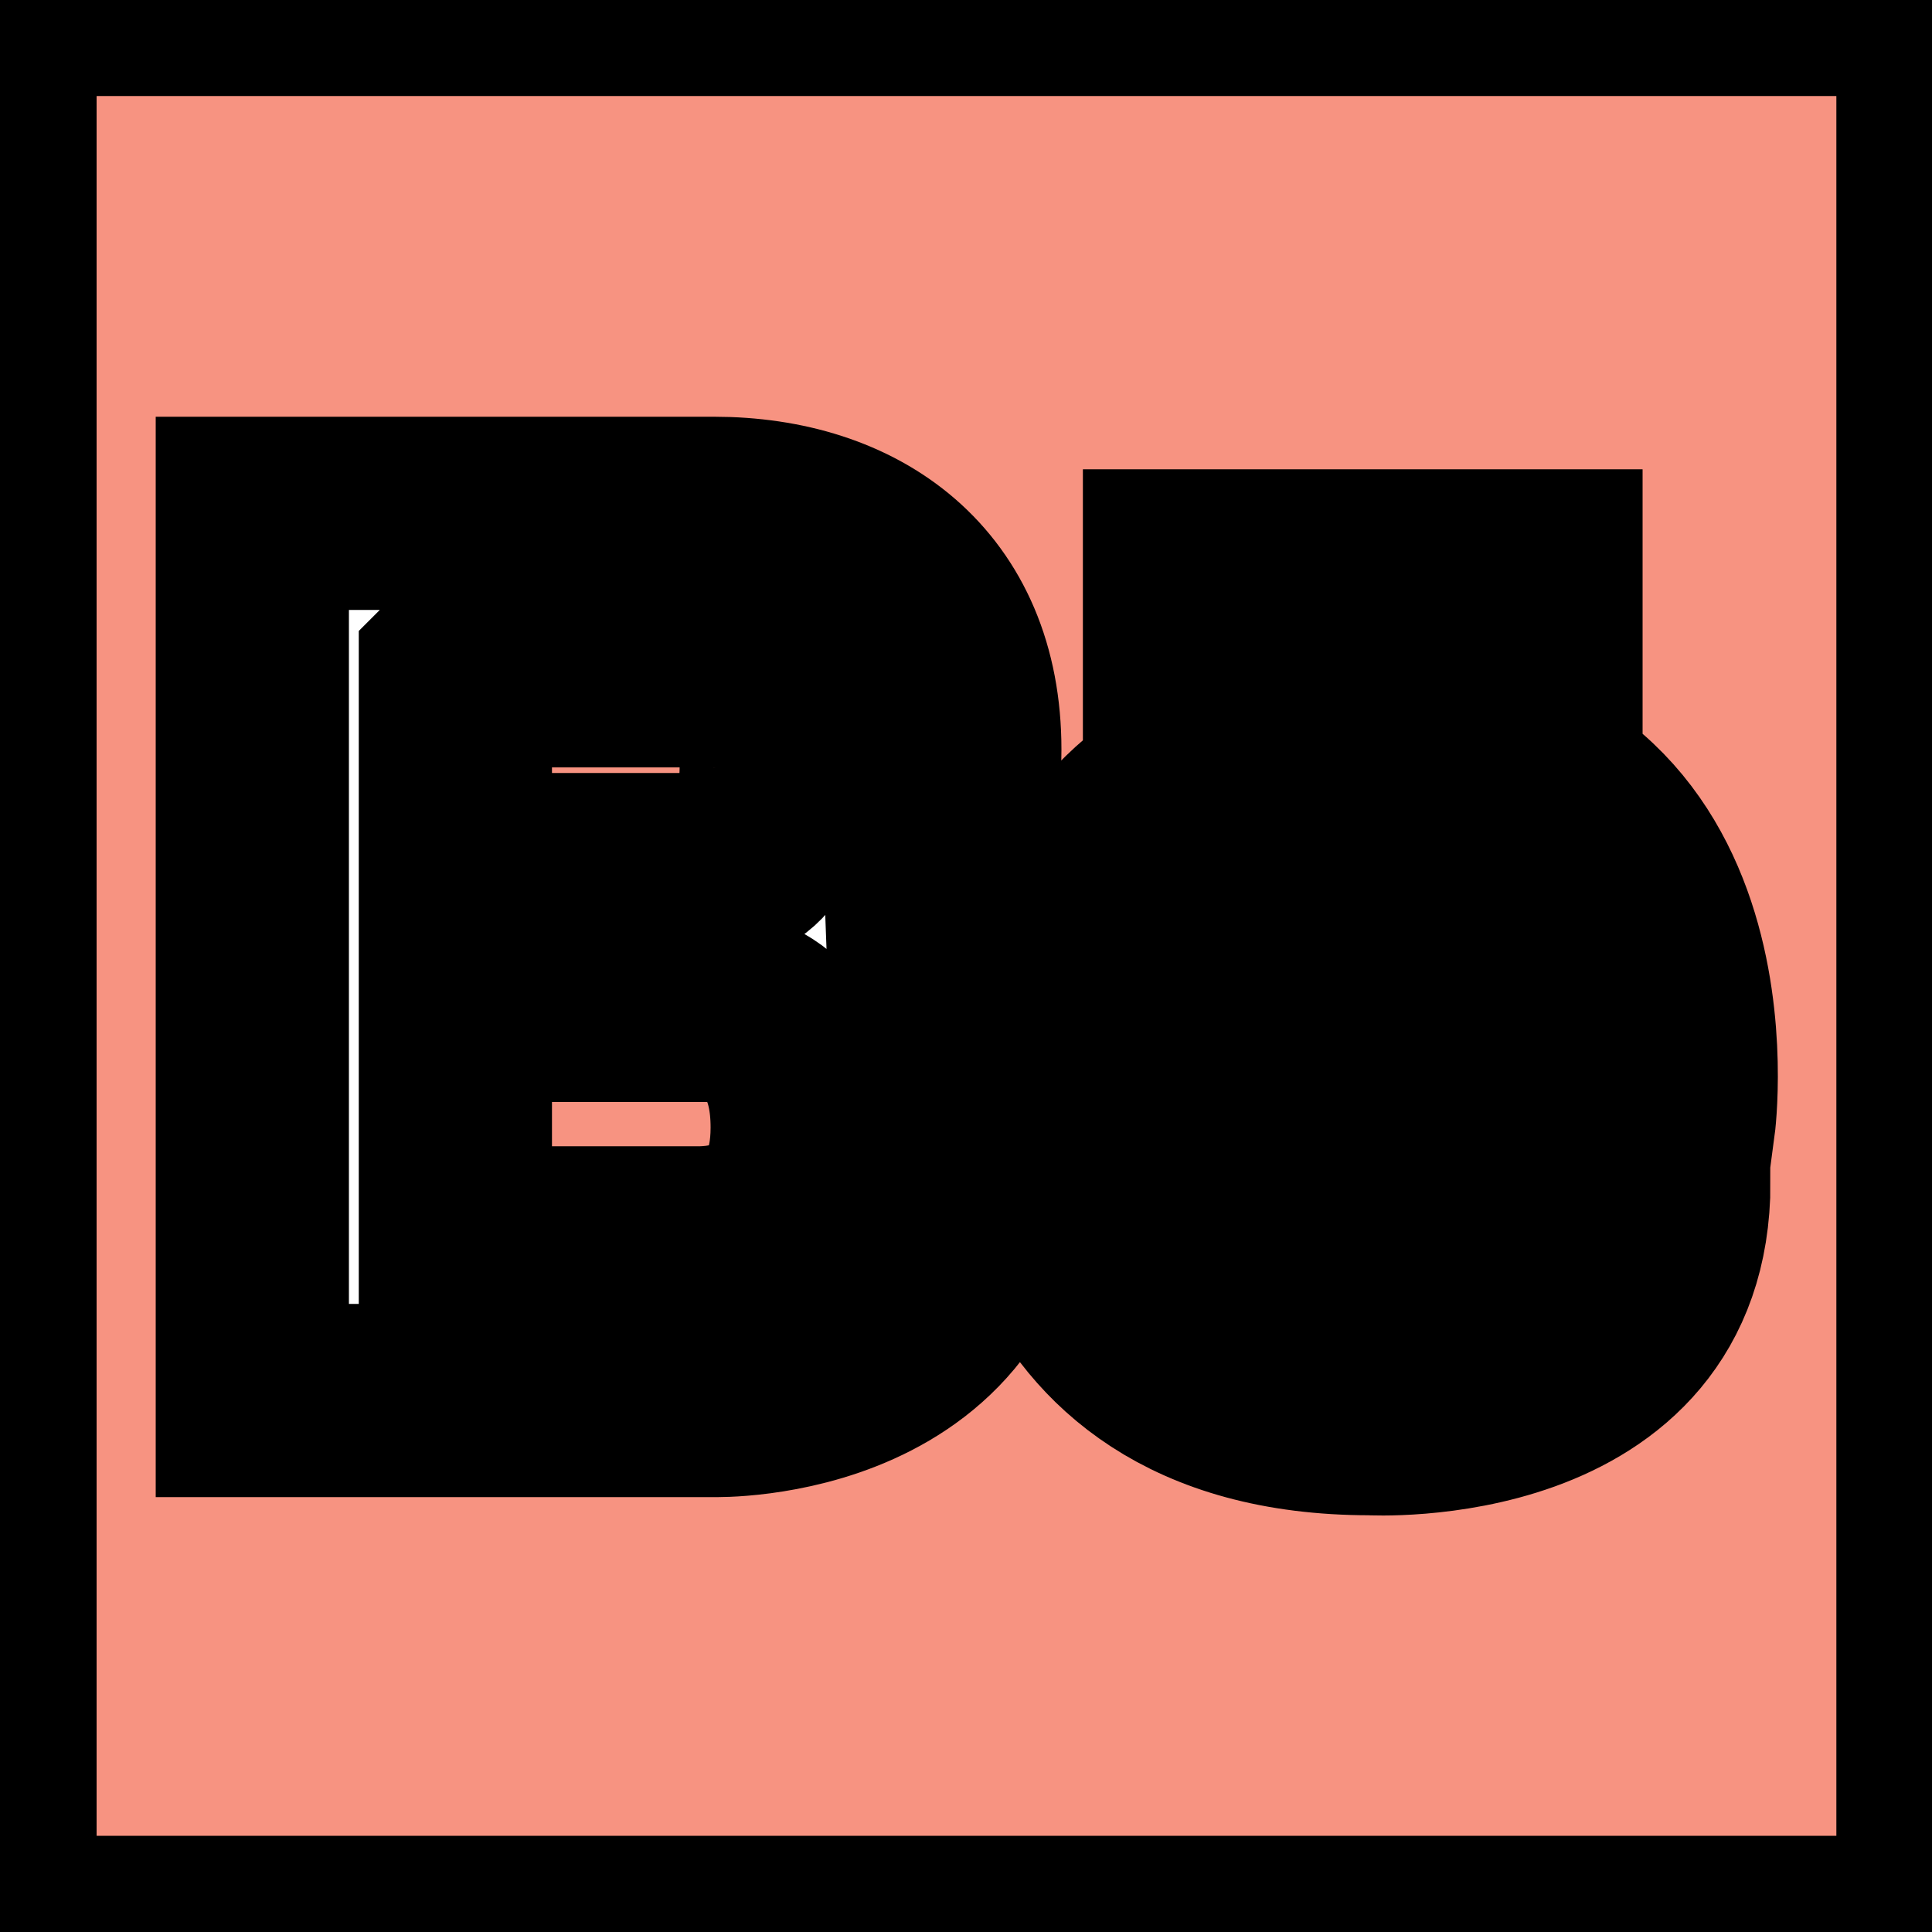 <svg width="10" height="10" xmlns="http://www.w3.org/2000/svg">

 <g>
  <title>background</title>
  <rect fill="none" id="canvas_background" height="12" width="12" y="-1" x="-1"/>
 </g>
 <g>
  <title>Layer 1</title>
  <path stroke="null" id="svg_2" fill-rule="evenodd" fill="#f79381" d="m0.502,-0.003l9.007,0c0.272,0 0.496,0.225 0.496,0.502l0,9.007c0,0.272 -0.225,0.496 -0.496,0.496l-9.007,0c-0.278,0 -0.502,-0.225 -0.502,-0.496l0,-9.007c0,-0.278 0.225,-0.502 0.502,-0.502l0,0zm4.492,3.883c0,-0.821 -0.573,-1.223 -1.3,-1.223l-1.336,0l-0.041,0l-1.011,0l0,4.592l1.011,0l0.041,0l1.336,0c0,0 1.454,0.041 1.454,-1.353c0,0 0.065,-1.141 -0.857,-1.141c-0,0 0.703,-0.053 0.703,-0.875l0,0zm1.111,-0.384l1.897,0l0,-0.567l-1.897,0l0,0.567zm0.987,0.331c-1.761,0 -1.761,1.761 -1.761,1.761s-0.118,1.755 1.761,1.755c0,0 1.572,0.089 1.572,-1.223l-0.809,0c0,0 0.029,0.496 -0.733,0.496c0,0 -0.809,0.053 -0.809,-0.798l2.376,0c0,0 0.266,-1.992 -1.596,-1.992l0,0zm-0.786,1.377c0,0 0.095,-0.703 0.804,-0.703s0.703,0.703 0.703,0.703l-1.507,0zm-3.948,-1.732l1.164,0l0.171,0c0,0 0.325,0 0.325,0.479c0,0.479 -0.189,0.55 -0.408,0.55l-1.253,0l0,-1.028l0,0zm1.336,1.732c0,0 0.484,-0.006 0.484,0.632c0,0.526 -0.354,0.591 -0.544,0.597c-0.041,0 -0.071,0 -0.095,0l-1.182,0l0,-1.229l1.336,0z" clip-rule="evenodd"/>
 </g>
</svg>